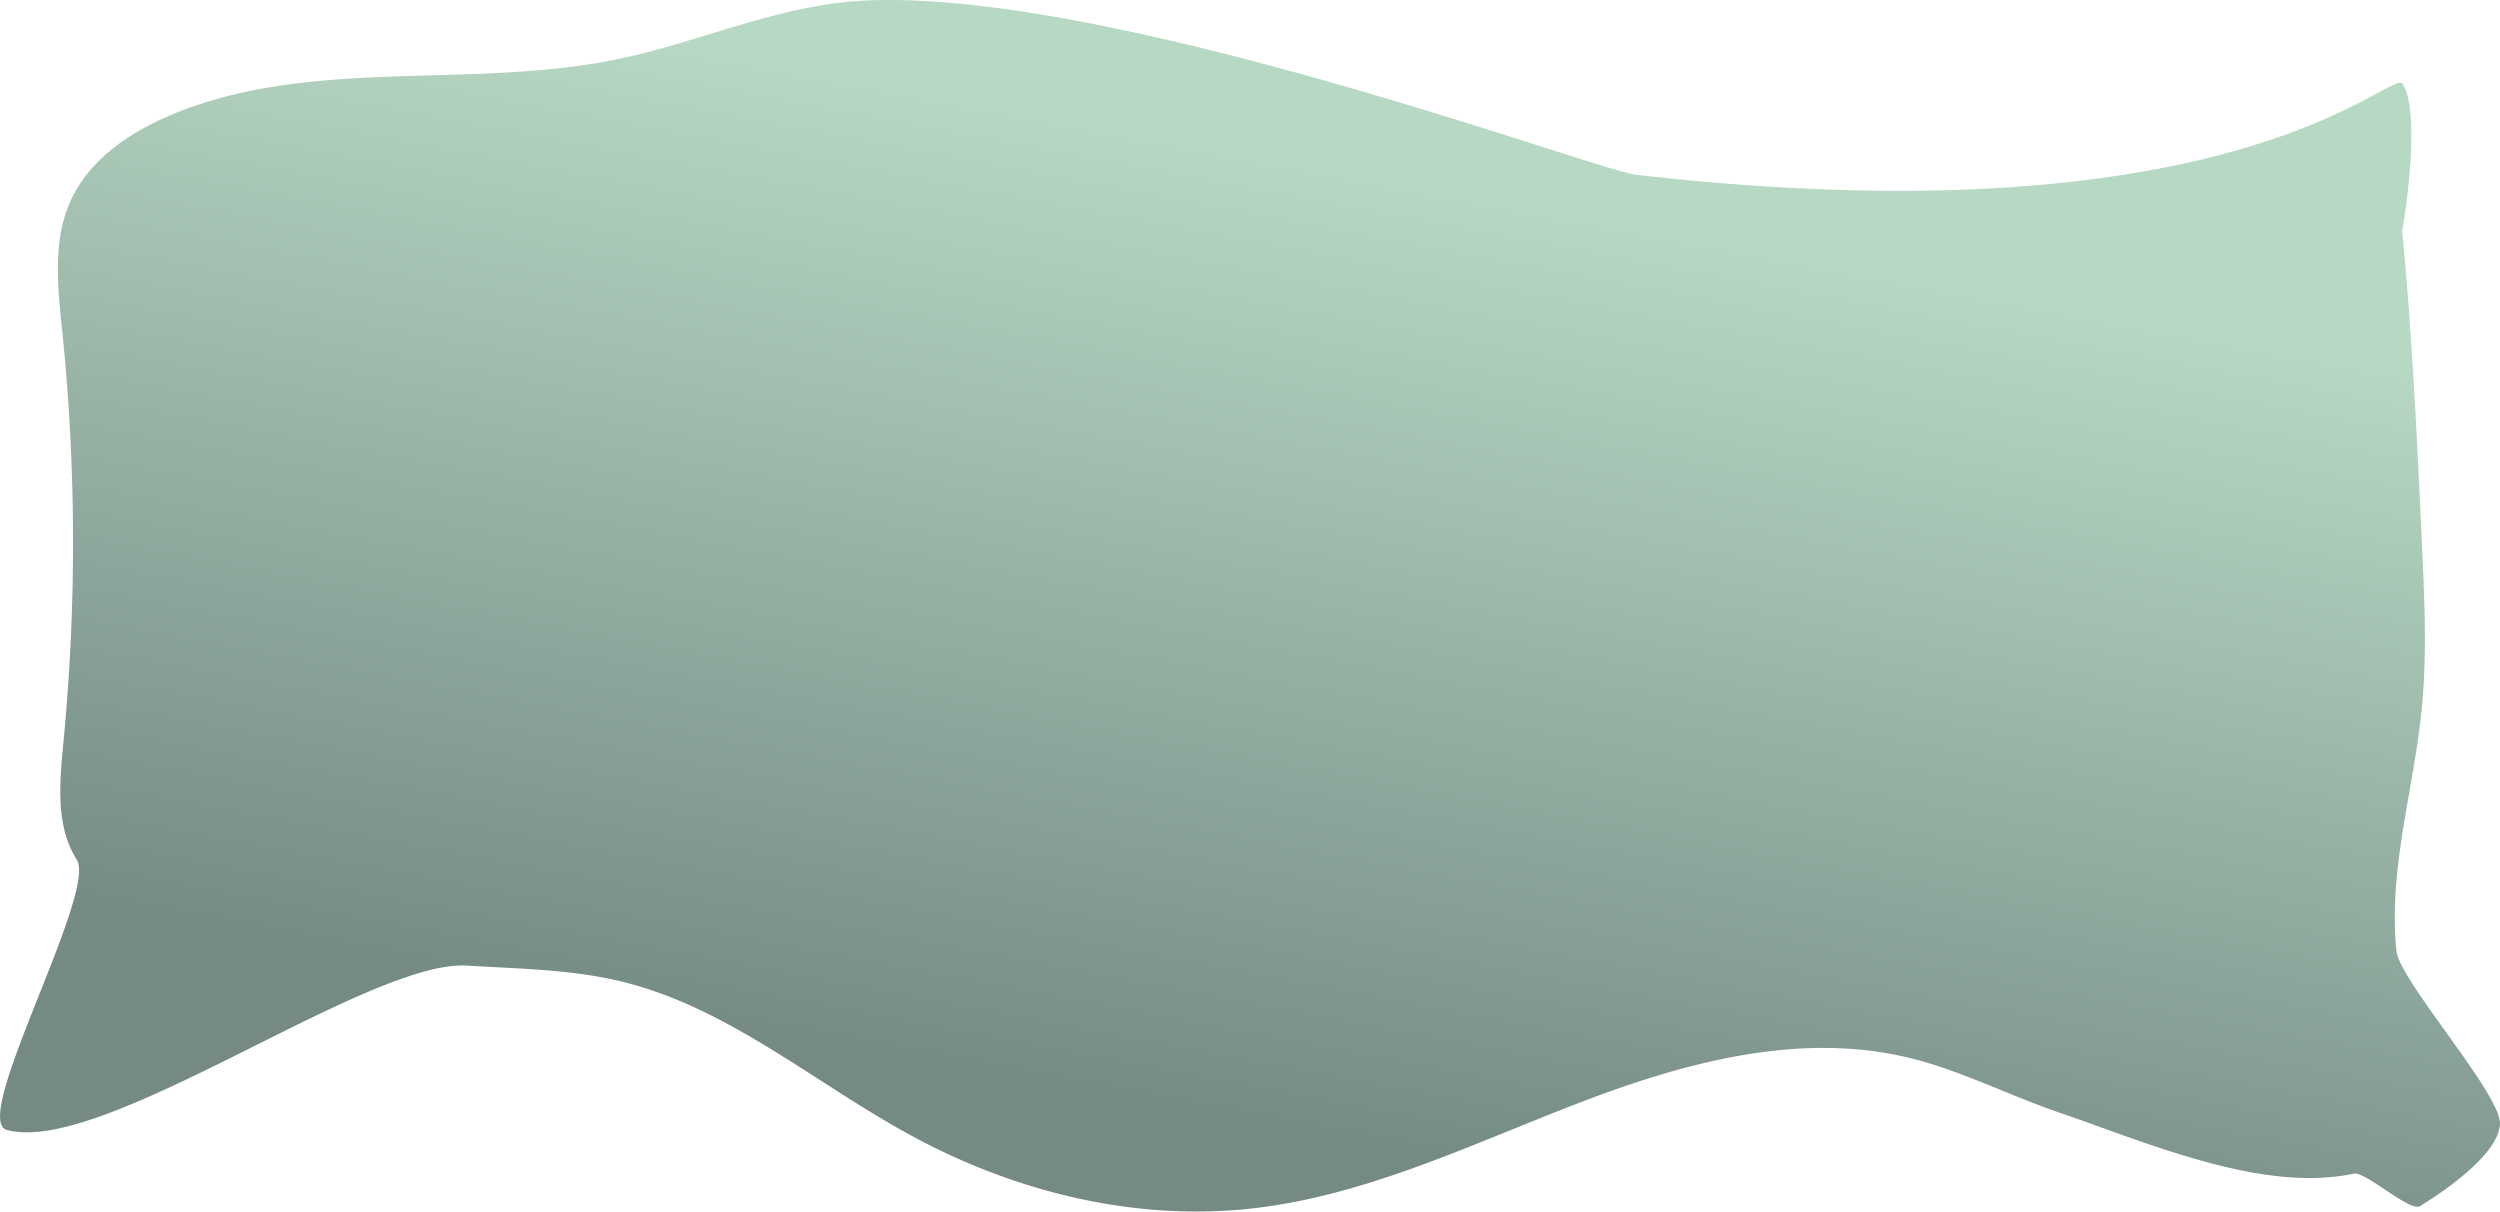 <svg xmlns="http://www.w3.org/2000/svg" xmlns:xlink="http://www.w3.org/1999/xlink" viewBox="0 0 896.66 434.53"><defs><style>.cls-1{fill:url(#linear-gradient);}</style><linearGradient id="linear-gradient" x1="429.14" y1="402.93" x2="493.61" y2="61.51" gradientUnits="userSpaceOnUse"><stop offset="0" stop-color="#758a85"/><stop offset="1" stop-color="#b7d8c3"/></linearGradient></defs><g id="Layer_2" data-name="Layer 2"><g id="Sea_floor" data-name="Sea floor"><path class="cls-1" d="M861.74,30.11c-3.92-6.07-58.29,57.32-275,32.57C572.32,61,396.24-4.89,308.62.29c-30,1.77-58.11,15-87.54,21-53.51,11-111.5-1.32-161.67,20.78C45.12,48.39,31.3,58.14,25,72.76c-6.18,14.3-4.23,30.74-2.64,46.32a746,746,0,0,1,.39,147.16c-1.39,14.34-2.9,30,4.77,42.07,7.48,11.77-38.29,93.3-25.1,96.94,34.38,9.5,129.57-61.15,165.1-58.93,18.8,1.17,37.81,1.34,56.12,5.89,38,9.45,69.07,36.65,103.68,55.35,37.42,20.22,80.4,30.64,122.42,25.79,40.41-4.67,77.94-22.89,116-37.56s79.56-26,119.13-16.35c18.49,4.52,35.66,13.44,53.7,19.6,31.83,10.86,72.79,28.92,105.63,21.9,4.2-.9,20.12,13.89,23.81,11.63,9-5.5,28.4-18.86,28.63-29.59s-36-51.27-37.13-61.94c-3-29,6.21-57.77,9.08-86.81,1.91-19.35,1-38.87.11-58.31-1.76-37.66-3.51-75.33-7.13-113.29C861.78,82.63,868.76,41,861.74,30.11Z"/></g></g></svg>